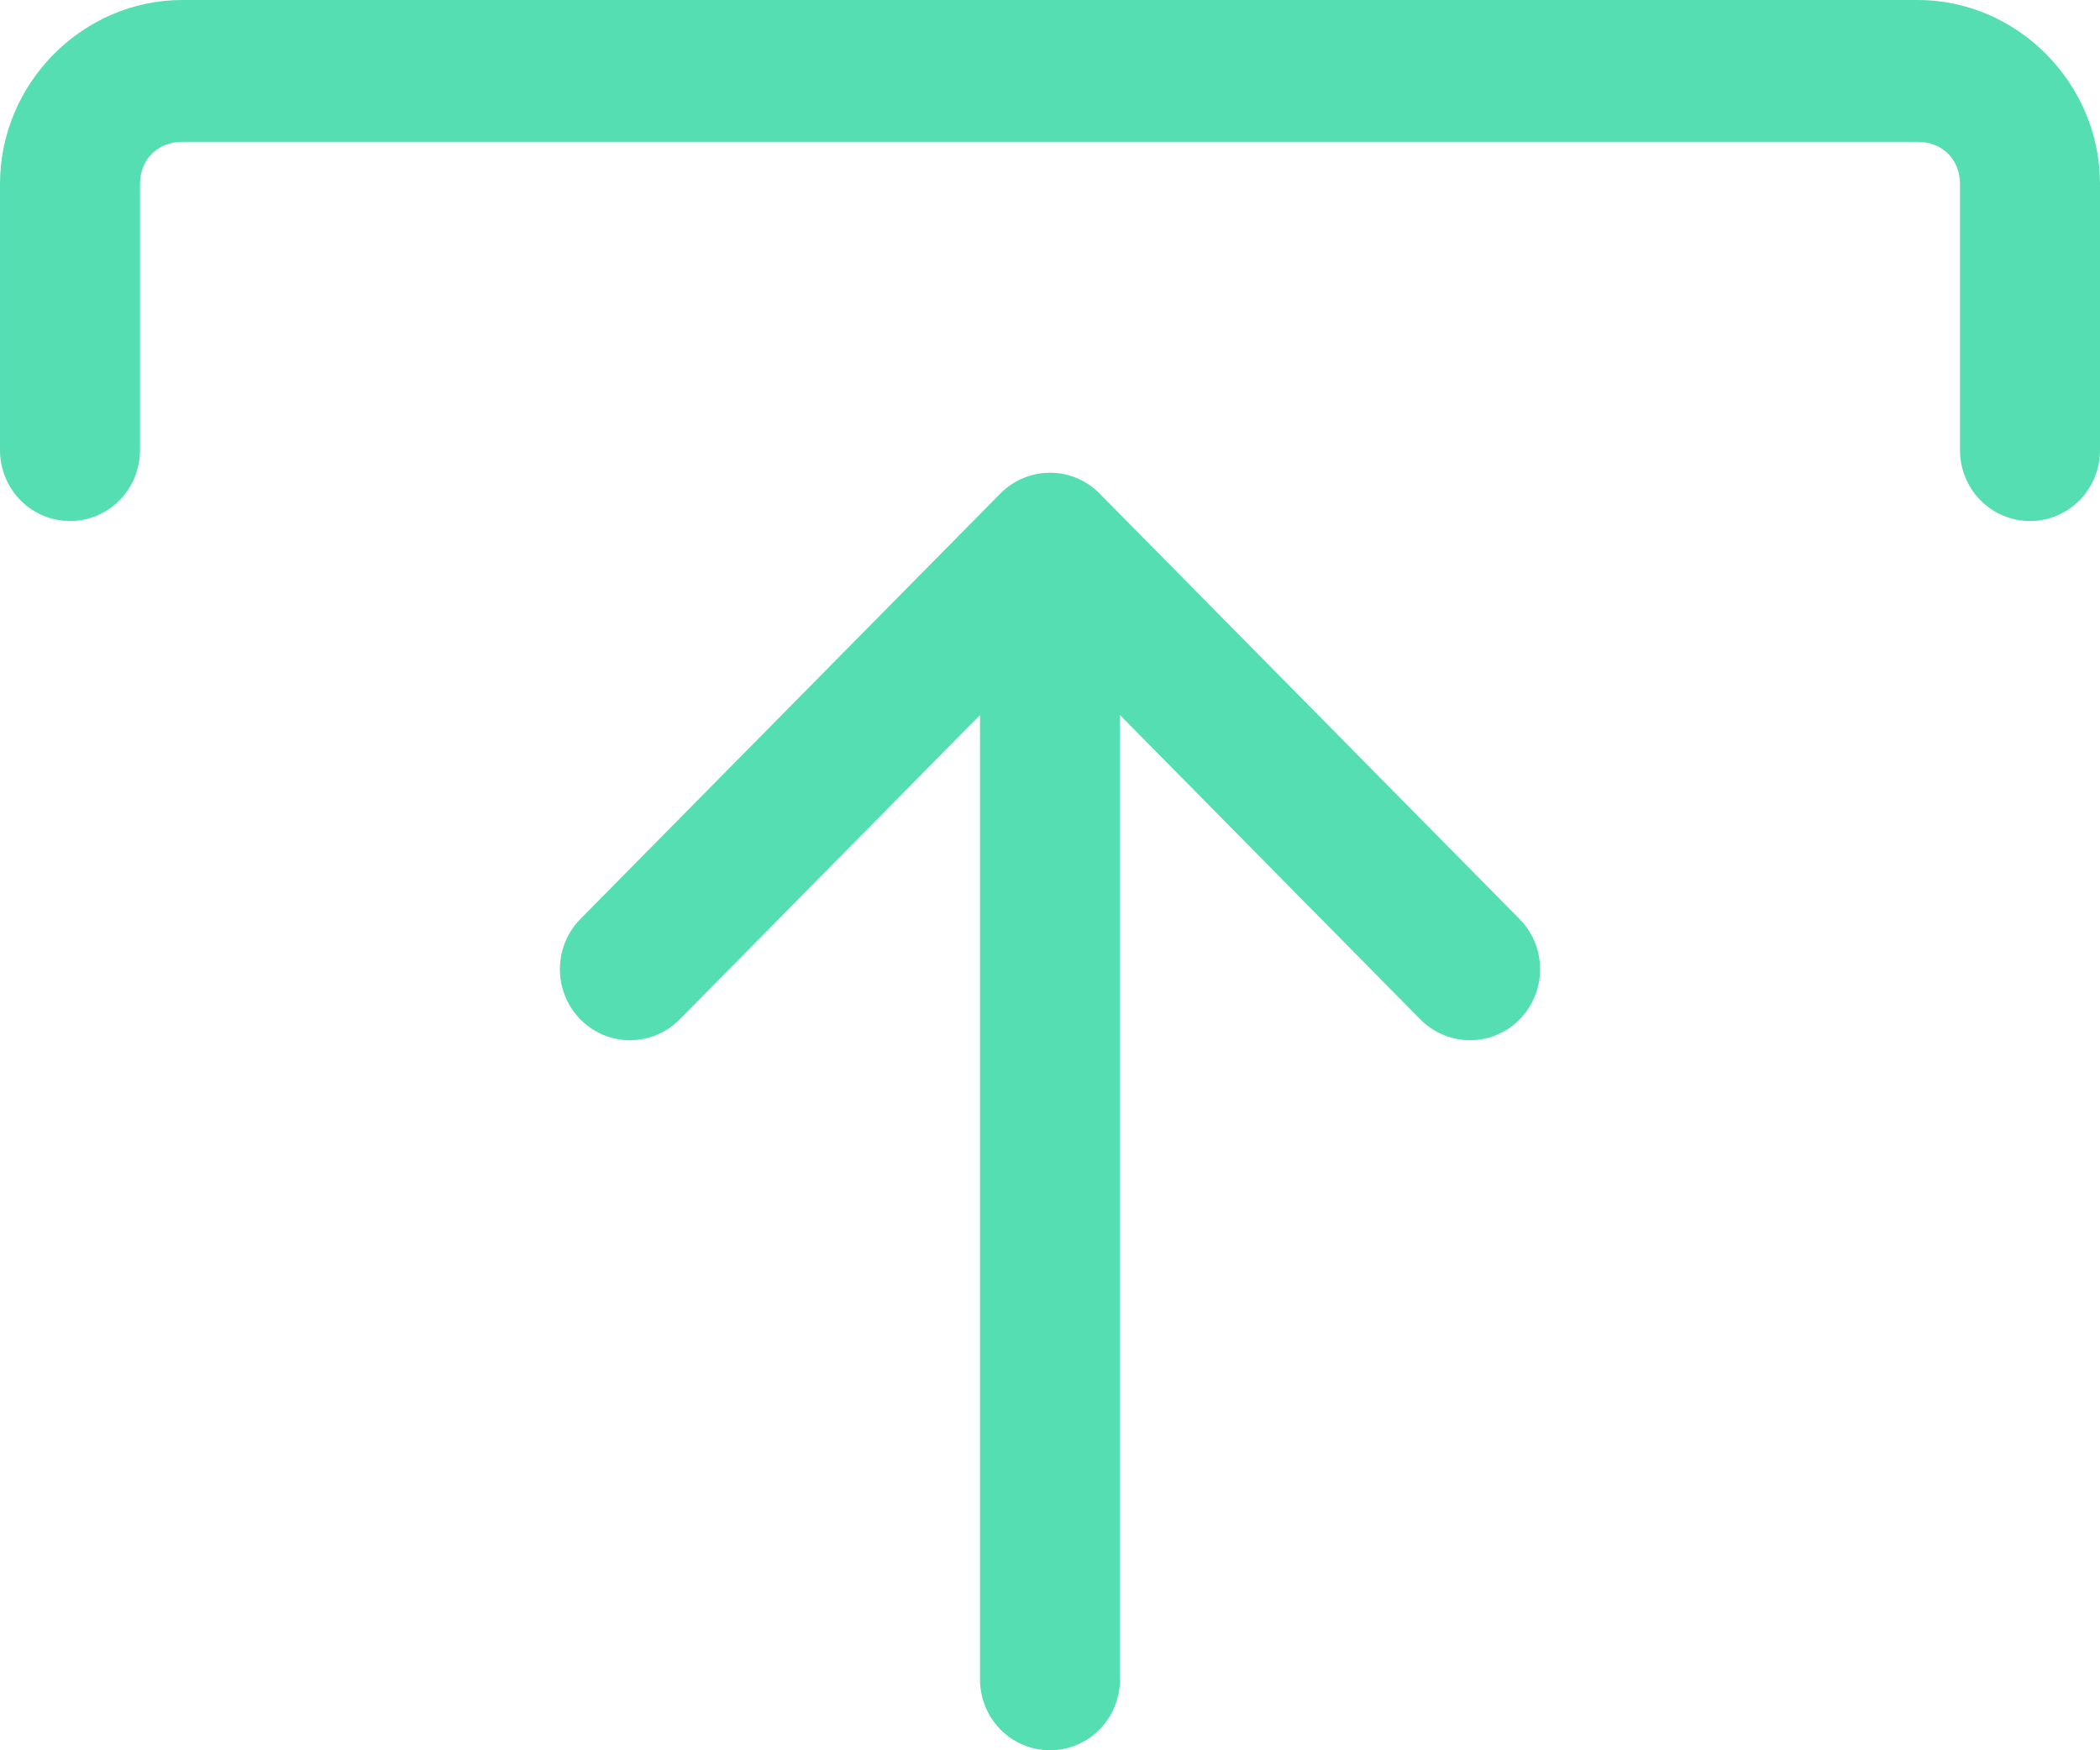 <svg width="24" height="20" viewBox="0 0 24 20" fill="none" xmlns="http://www.w3.org/2000/svg">
<path d="M2.083 0C0.946 0 7.73996e-05 0.949 7.73996e-05 2.102V5.132C-0.003 5.349 0.08 5.558 0.23 5.713C0.381 5.867 0.586 5.954 0.8 5.954C1.014 5.954 1.219 5.867 1.37 5.713C1.52 5.558 1.603 5.349 1.6 5.132V2.102C1.6 1.822 1.802 1.621 2.083 1.621H21.917C22.198 1.621 22.4 1.822 22.4 2.102V5.132C22.397 5.349 22.48 5.558 22.63 5.713C22.781 5.867 22.986 5.954 23.2 5.954C23.414 5.954 23.619 5.867 23.77 5.713C23.92 5.558 24.003 5.349 24 5.132V2.102C24 0.949 23.054 0 21.917 0H2.083ZM11.991 5.402C11.782 5.404 11.582 5.489 11.433 5.639L6.633 10.501C6.431 10.706 6.352 11.005 6.426 11.285C6.5 11.565 6.716 11.784 6.992 11.859C7.269 11.934 7.564 11.854 7.767 11.649L11.2 8.171V19.178C11.197 19.395 11.28 19.604 11.43 19.759C11.58 19.913 11.786 20 12 20C12.214 20 12.419 19.913 12.57 19.759C12.72 19.604 12.803 19.395 12.8 19.178V8.171L16.233 11.649C16.436 11.854 16.731 11.934 17.007 11.859C17.284 11.784 17.5 11.565 17.574 11.285C17.648 11.005 17.569 10.706 17.366 10.501L12.566 5.639C12.414 5.485 12.207 5.399 11.992 5.402H11.991Z" fill="#54DEB2"/>
</svg>
